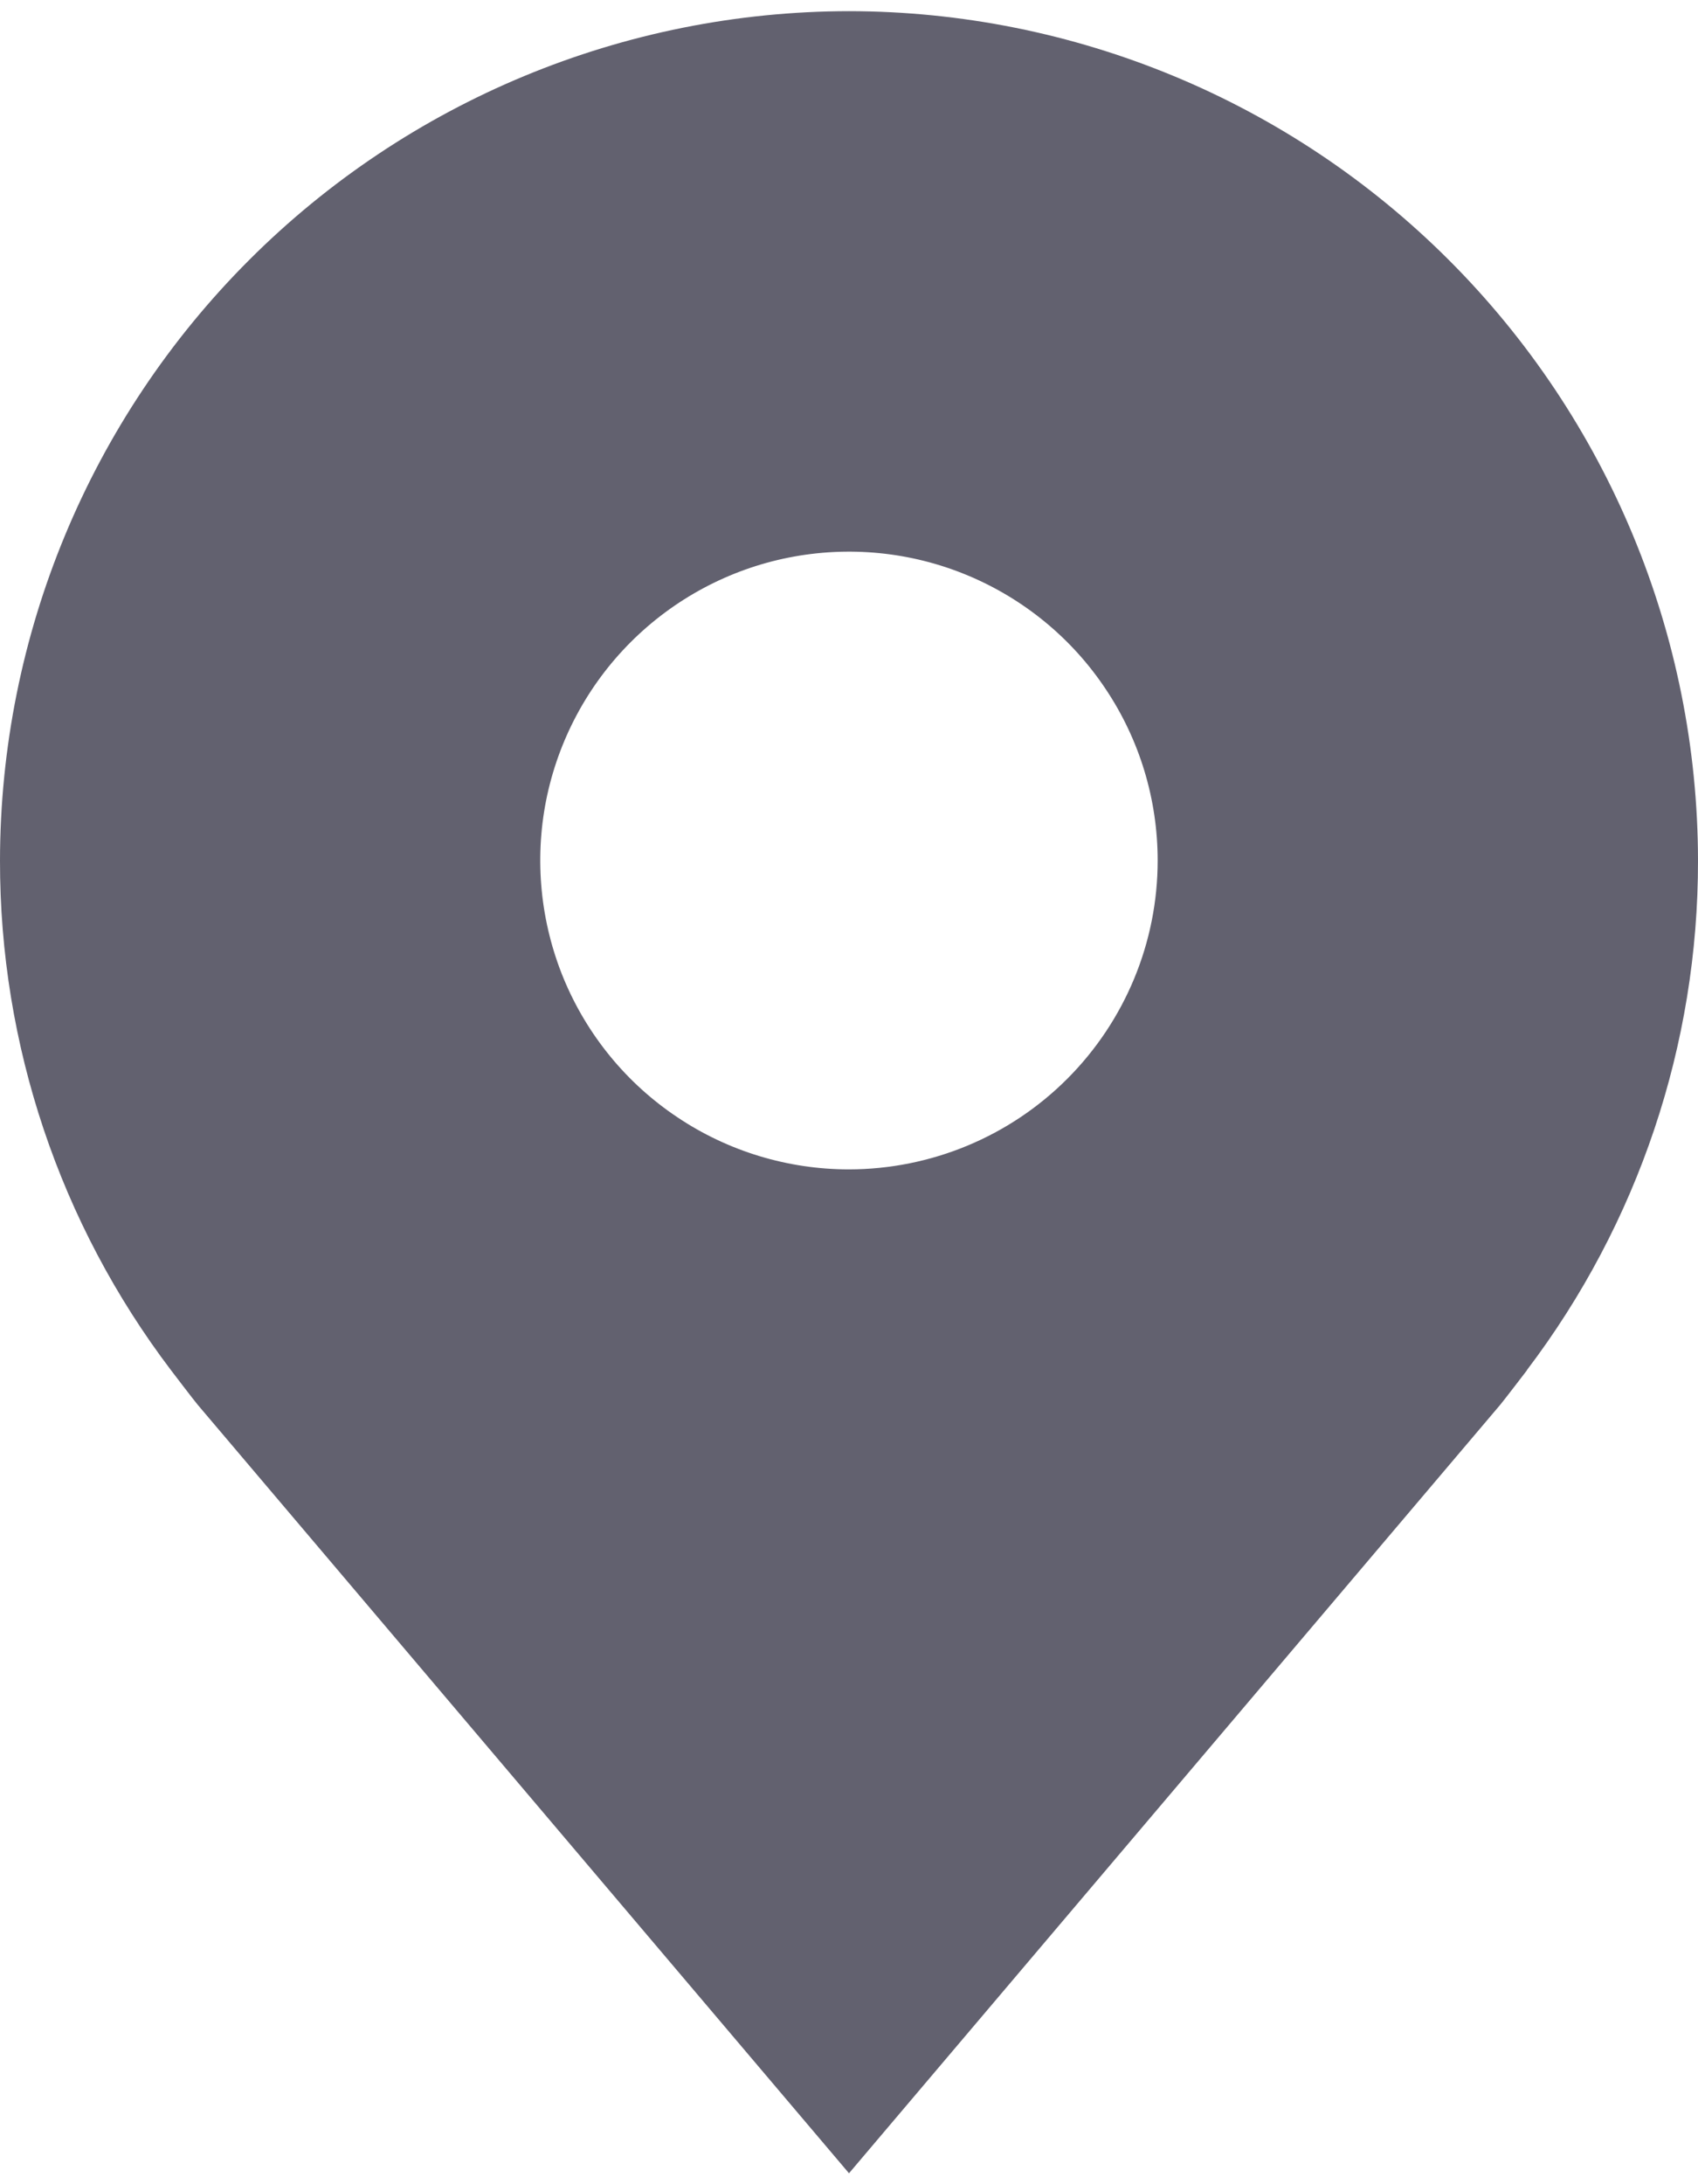 <svg width="14" height="18" viewBox="0 0 14 18" fill="none" xmlns="http://www.w3.org/2000/svg">
<path d="M7 0.092C5.144 0.094 3.365 0.832 2.053 2.144C0.74 3.457 0.002 5.236 7.44728e-06 7.092C-0.002 8.608 0.493 10.084 1.41 11.292C1.41 11.292 1.601 11.543 1.632 11.579L7 17.91L12.37 11.576C12.398 11.543 12.59 11.292 12.59 11.292L12.59 11.29C13.507 10.082 14.002 8.608 14 7.092C13.998 5.236 13.26 3.457 11.947 2.144C10.635 0.832 8.856 0.094 7 0.092ZM7 9.637C6.497 9.637 6.004 9.488 5.586 9.208C5.167 8.929 4.841 8.531 4.648 8.066C4.456 7.601 4.405 7.089 4.503 6.595C4.602 6.101 4.844 5.648 5.2 5.292C5.556 4.936 6.01 4.693 6.503 4.595C6.997 4.497 7.509 4.547 7.974 4.74C8.439 4.933 8.837 5.259 9.116 5.678C9.396 6.096 9.545 6.588 9.545 7.092C9.545 7.767 9.276 8.414 8.799 8.891C8.322 9.368 7.675 9.636 7 9.637Z" fill="#62616F"/>
</svg>
